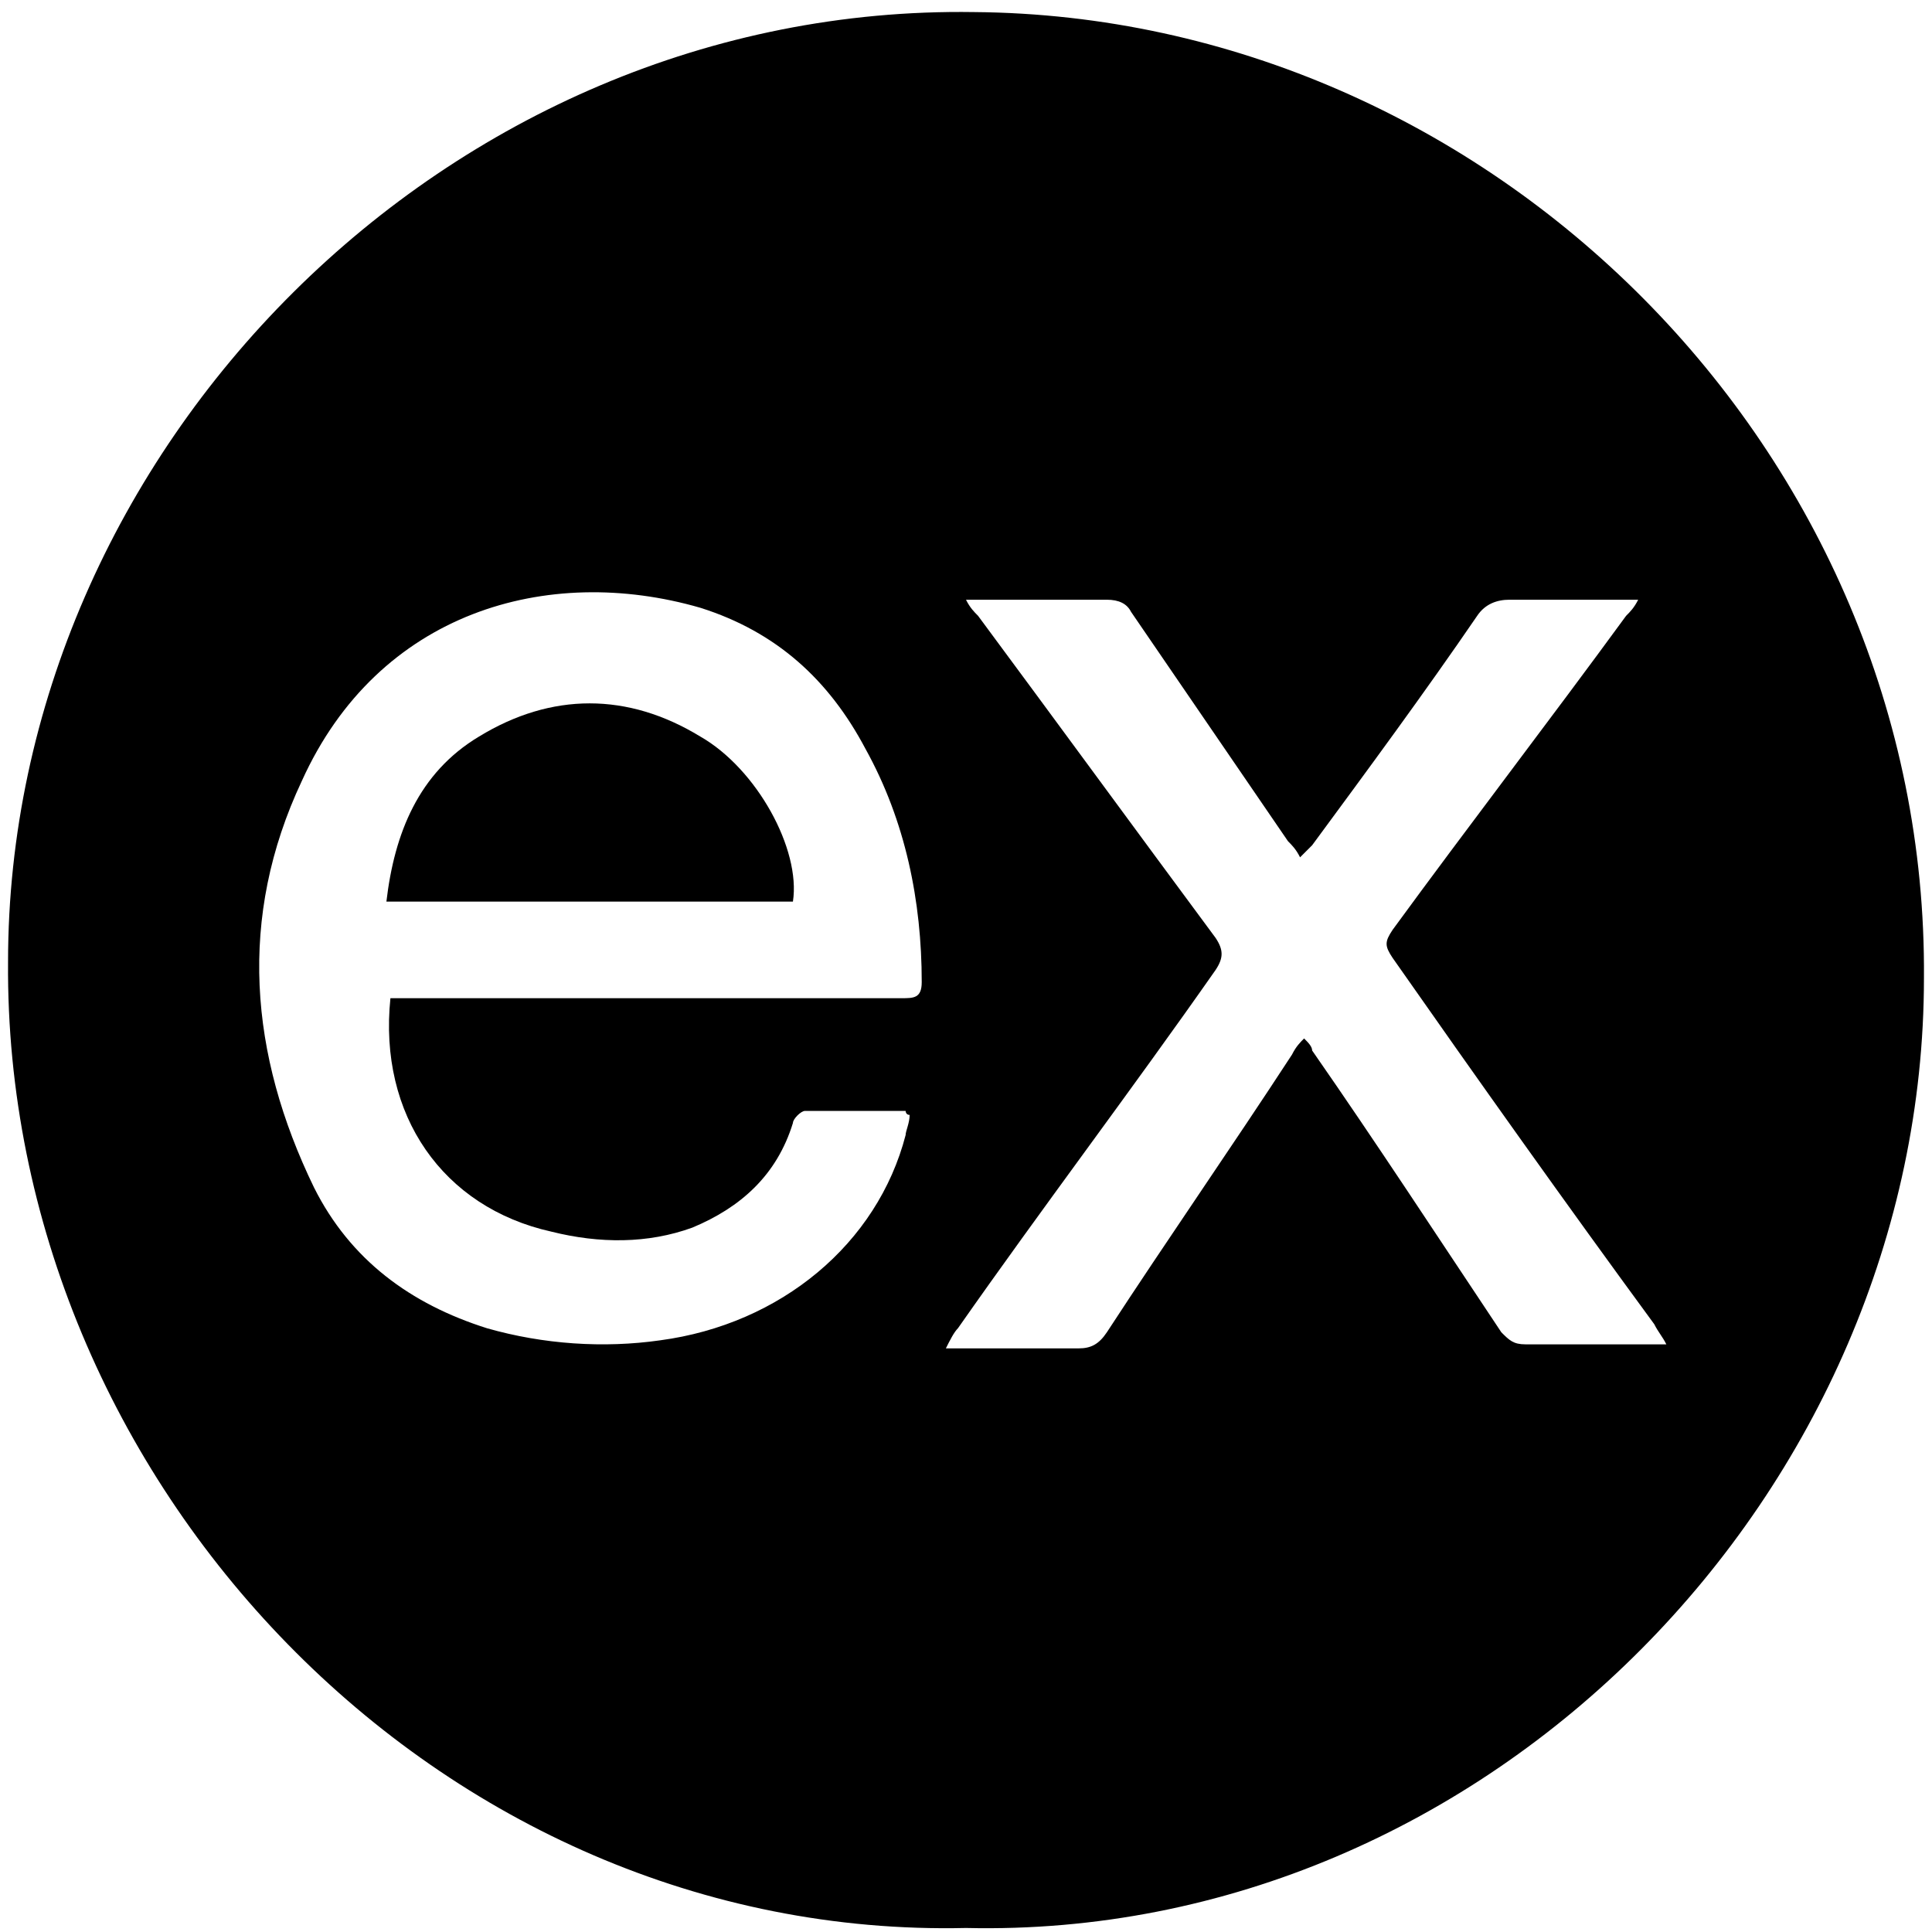 <?xml version="1.0" encoding="UTF-8"?> <!-- Generator: Adobe Illustrator 23.0.3, SVG Export Plug-In . SVG Version: 6.00 Build 0) --> <svg xmlns="http://www.w3.org/2000/svg" xmlns:xlink="http://www.w3.org/1999/xlink" version="1.1" id="Layer_1" x="0px" y="0px" viewBox="0 0 48 48" style="enable-background:new 0 0 48 48;" xml:space="preserve"> <g> <path d="M24,47.9c-13.1,0.3-23.9-11.1-23.8-24C0.2,11.2,11.1,0.1,24.2,0.3c12.8,0.1,23.7,10.9,23.6,24C47.8,37,37,48.2,24,47.9z M9.7,24.8c0.2,0,0.4,0,0.5,0c4.1,0,8.2,0,12.2,0c0.3,0,0.5,0,0.5-0.4c0-2-0.4-4-1.4-5.8c-0.9-1.7-2.2-2.9-4.1-3.5 c-3.8-1.1-8,0.1-9.9,4.3c-1.6,3.4-1.3,6.8,0.3,10.1c0.9,1.8,2.4,2.9,4.3,3.5c1.4,0.4,2.9,0.5,4.3,0.3c3-0.4,5.4-2.4,6.1-5.1 c0-0.1,0.1-0.3,0.1-0.5c-0.1,0-0.1-0.1-0.1-0.1c-0.9,0-1.7,0-2.5,0c-0.1,0-0.3,0.2-0.3,0.3c-0.4,1.3-1.3,2.1-2.5,2.6 c-1.1,0.4-2.3,0.4-3.5,0.1C11,30,9.4,27.7,9.7,24.8z M32.4,25.8c0.1,0.1,0.2,0.2,0.2,0.3c1.6,2.3,3.1,4.6,4.7,7 c0.2,0.2,0.3,0.3,0.6,0.3c1,0,2,0,3.1,0c0.1,0,0.3,0,0.4,0c-0.1-0.2-0.2-0.3-0.3-0.5c-2.2-3-4.4-6.1-6.5-9.1 c-0.2-0.3-0.2-0.4,0-0.7c1.9-2.6,3.9-5.2,5.8-7.8c0.1-0.1,0.2-0.2,0.3-0.4c-0.2,0-0.4,0-0.5,0c-0.9,0-1.8,0-2.7,0 c-0.3,0-0.6,0.1-0.8,0.4c-1.3,1.9-2.7,3.8-4.1,5.7c-0.1,0.1-0.2,0.2-0.3,0.3c-0.1-0.2-0.2-0.3-0.3-0.4c-1.3-1.9-2.6-3.8-3.9-5.7 c-0.1-0.2-0.3-0.3-0.6-0.3c-1,0-2.1,0-3.1,0c-0.1,0-0.2,0-0.4,0c0.1,0.2,0.2,0.3,0.3,0.4c2,2.7,3.9,5.3,5.9,8 c0.2,0.3,0.2,0.5,0,0.8c-2.1,3-4.3,5.9-6.4,8.9c-0.1,0.1-0.2,0.3-0.3,0.5c1.1,0,2.2,0,3.3,0c0.3,0,0.5-0.1,0.7-0.4 c1.5-2.3,3.1-4.6,4.6-6.9C32.2,26,32.3,25.9,32.4,25.8z"></path> <path d="M19.7,22.4c-3.3,0-6.7,0-10.1,0c0.2-1.7,0.8-3.2,2.3-4.1c1.8-1.1,3.7-1.1,5.5,0C18.8,19.1,19.9,21.1,19.7,22.4z"></path> </g> </svg> 